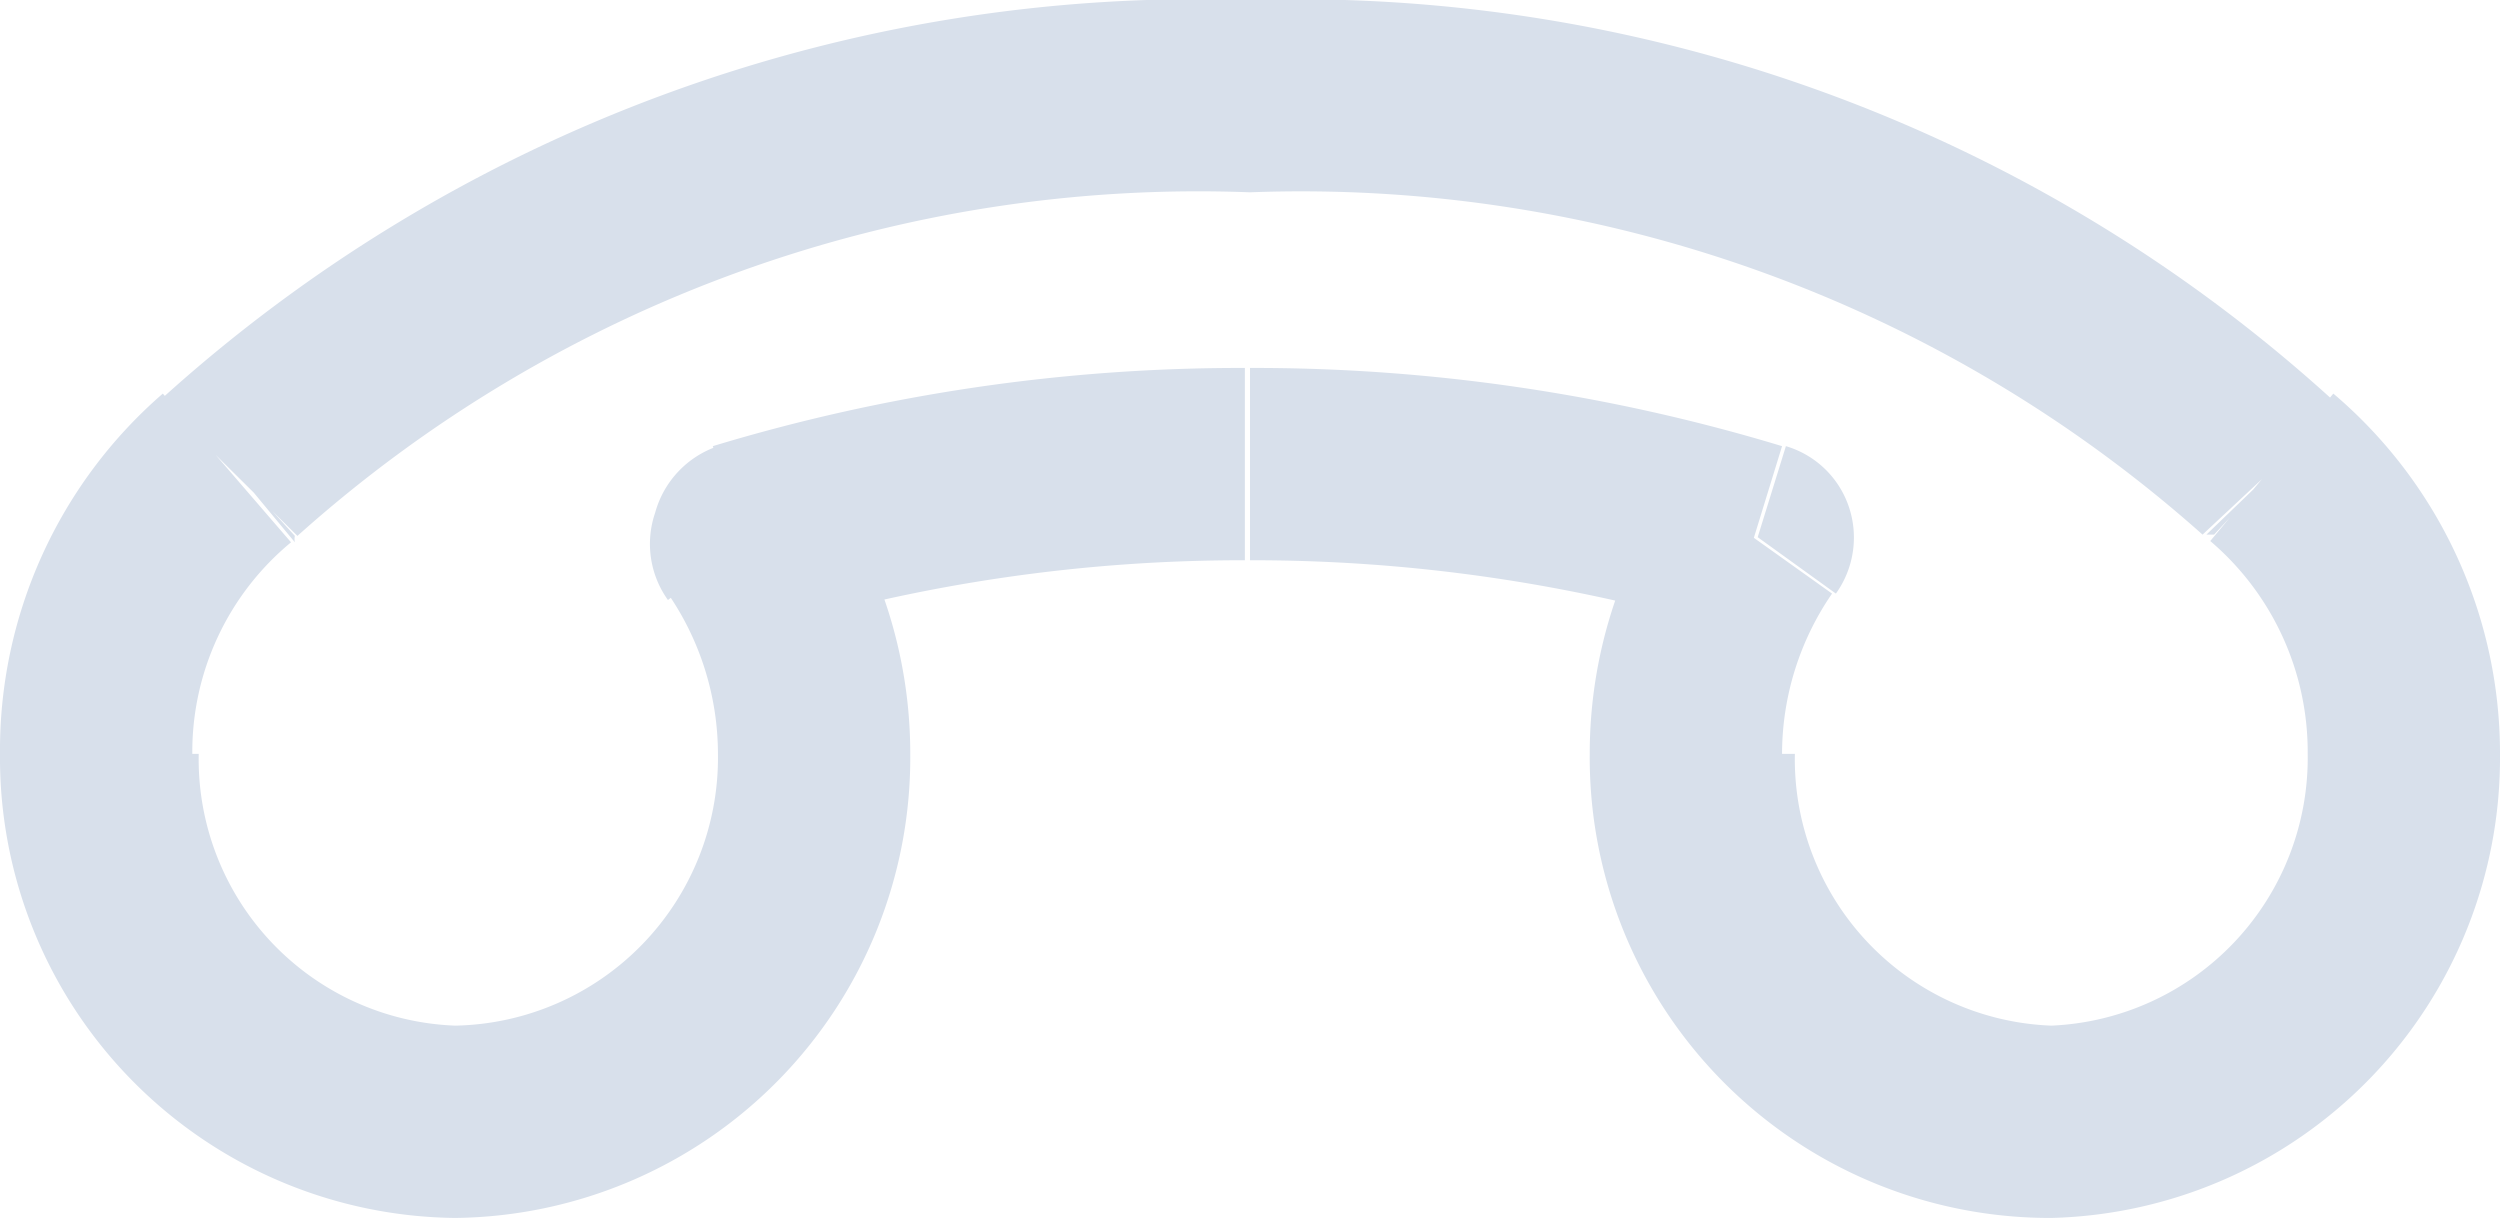 <svg xmlns="http://www.w3.org/2000/svg" viewBox="0 0 19.5 9.5"><defs><style>.cls-1{fill:#d8e0eb;}</style></defs><g id="Layer_2" data-name="Layer 2"><g id="Layer_1-2" data-name="Layer 1"><path class="cls-1" d="M18.75,5.88h0ZM16,8.75v0Zm-2.8-2.87h0Zm-6.8,0h0ZM3.55,8.75v0ZM.75,5.88h0Zm9-5.13v0Zm8,2.9-.54.52.06,0Zm-15.93,0,.48.58a.12.12,0,0,1,0-.05Zm11.89.54.61.44a.75.75,0,0,0,.1-.68.74.74,0,0,0-.49-.47Zm-7.86,0L5.6,3.48A.76.76,0,0,0,5.11,4a.75.75,0,0,0,.1.68ZM18,5.88A2.09,2.09,0,0,1,16,8V9.5A3.59,3.59,0,0,0,19.5,5.88ZM16,8a2.08,2.08,0,0,1-2-2.12H12.4A3.59,3.59,0,0,0,16,9.5ZM5.6,5.88A2.09,2.09,0,0,1,3.55,8V9.5A3.59,3.59,0,0,0,7.1,5.88ZM3.55,8a2.08,2.08,0,0,1-2-2.12H0A3.59,3.59,0,0,0,3.55,9.5Zm6.2-6.5a10.57,10.57,0,0,1,7.43,2.67l1.07-1A12,12,0,0,0,9.75,0Zm7.49,2.72A2.16,2.16,0,0,1,18,5.88h1.5a3.68,3.68,0,0,0-1.3-2.81ZM1.5,5.88a2.12,2.12,0,0,1,.77-1.65l-1-1.16A3.68,3.68,0,0,0,0,5.88Zm.82-1.7A10.53,10.53,0,0,1,9.75,1.5V0a12.05,12.05,0,0,0-8.5,3.12ZM13.9,5.88a2.21,2.21,0,0,1,.39-1.25l-1.22-.87a3.68,3.68,0,0,0-.67,2.12ZM9.75,4.37a12.88,12.88,0,0,1,3.71.54l.44-1.43a14.2,14.2,0,0,0-4.15-.61Zm-4.54.26A2.21,2.21,0,0,1,5.6,5.88H7.1a3.68,3.68,0,0,0-.67-2.12ZM6,4.91a12.88,12.88,0,0,1,3.71-.54V2.87a14.2,14.2,0,0,0-4.15.61Z"/></g></g></svg>